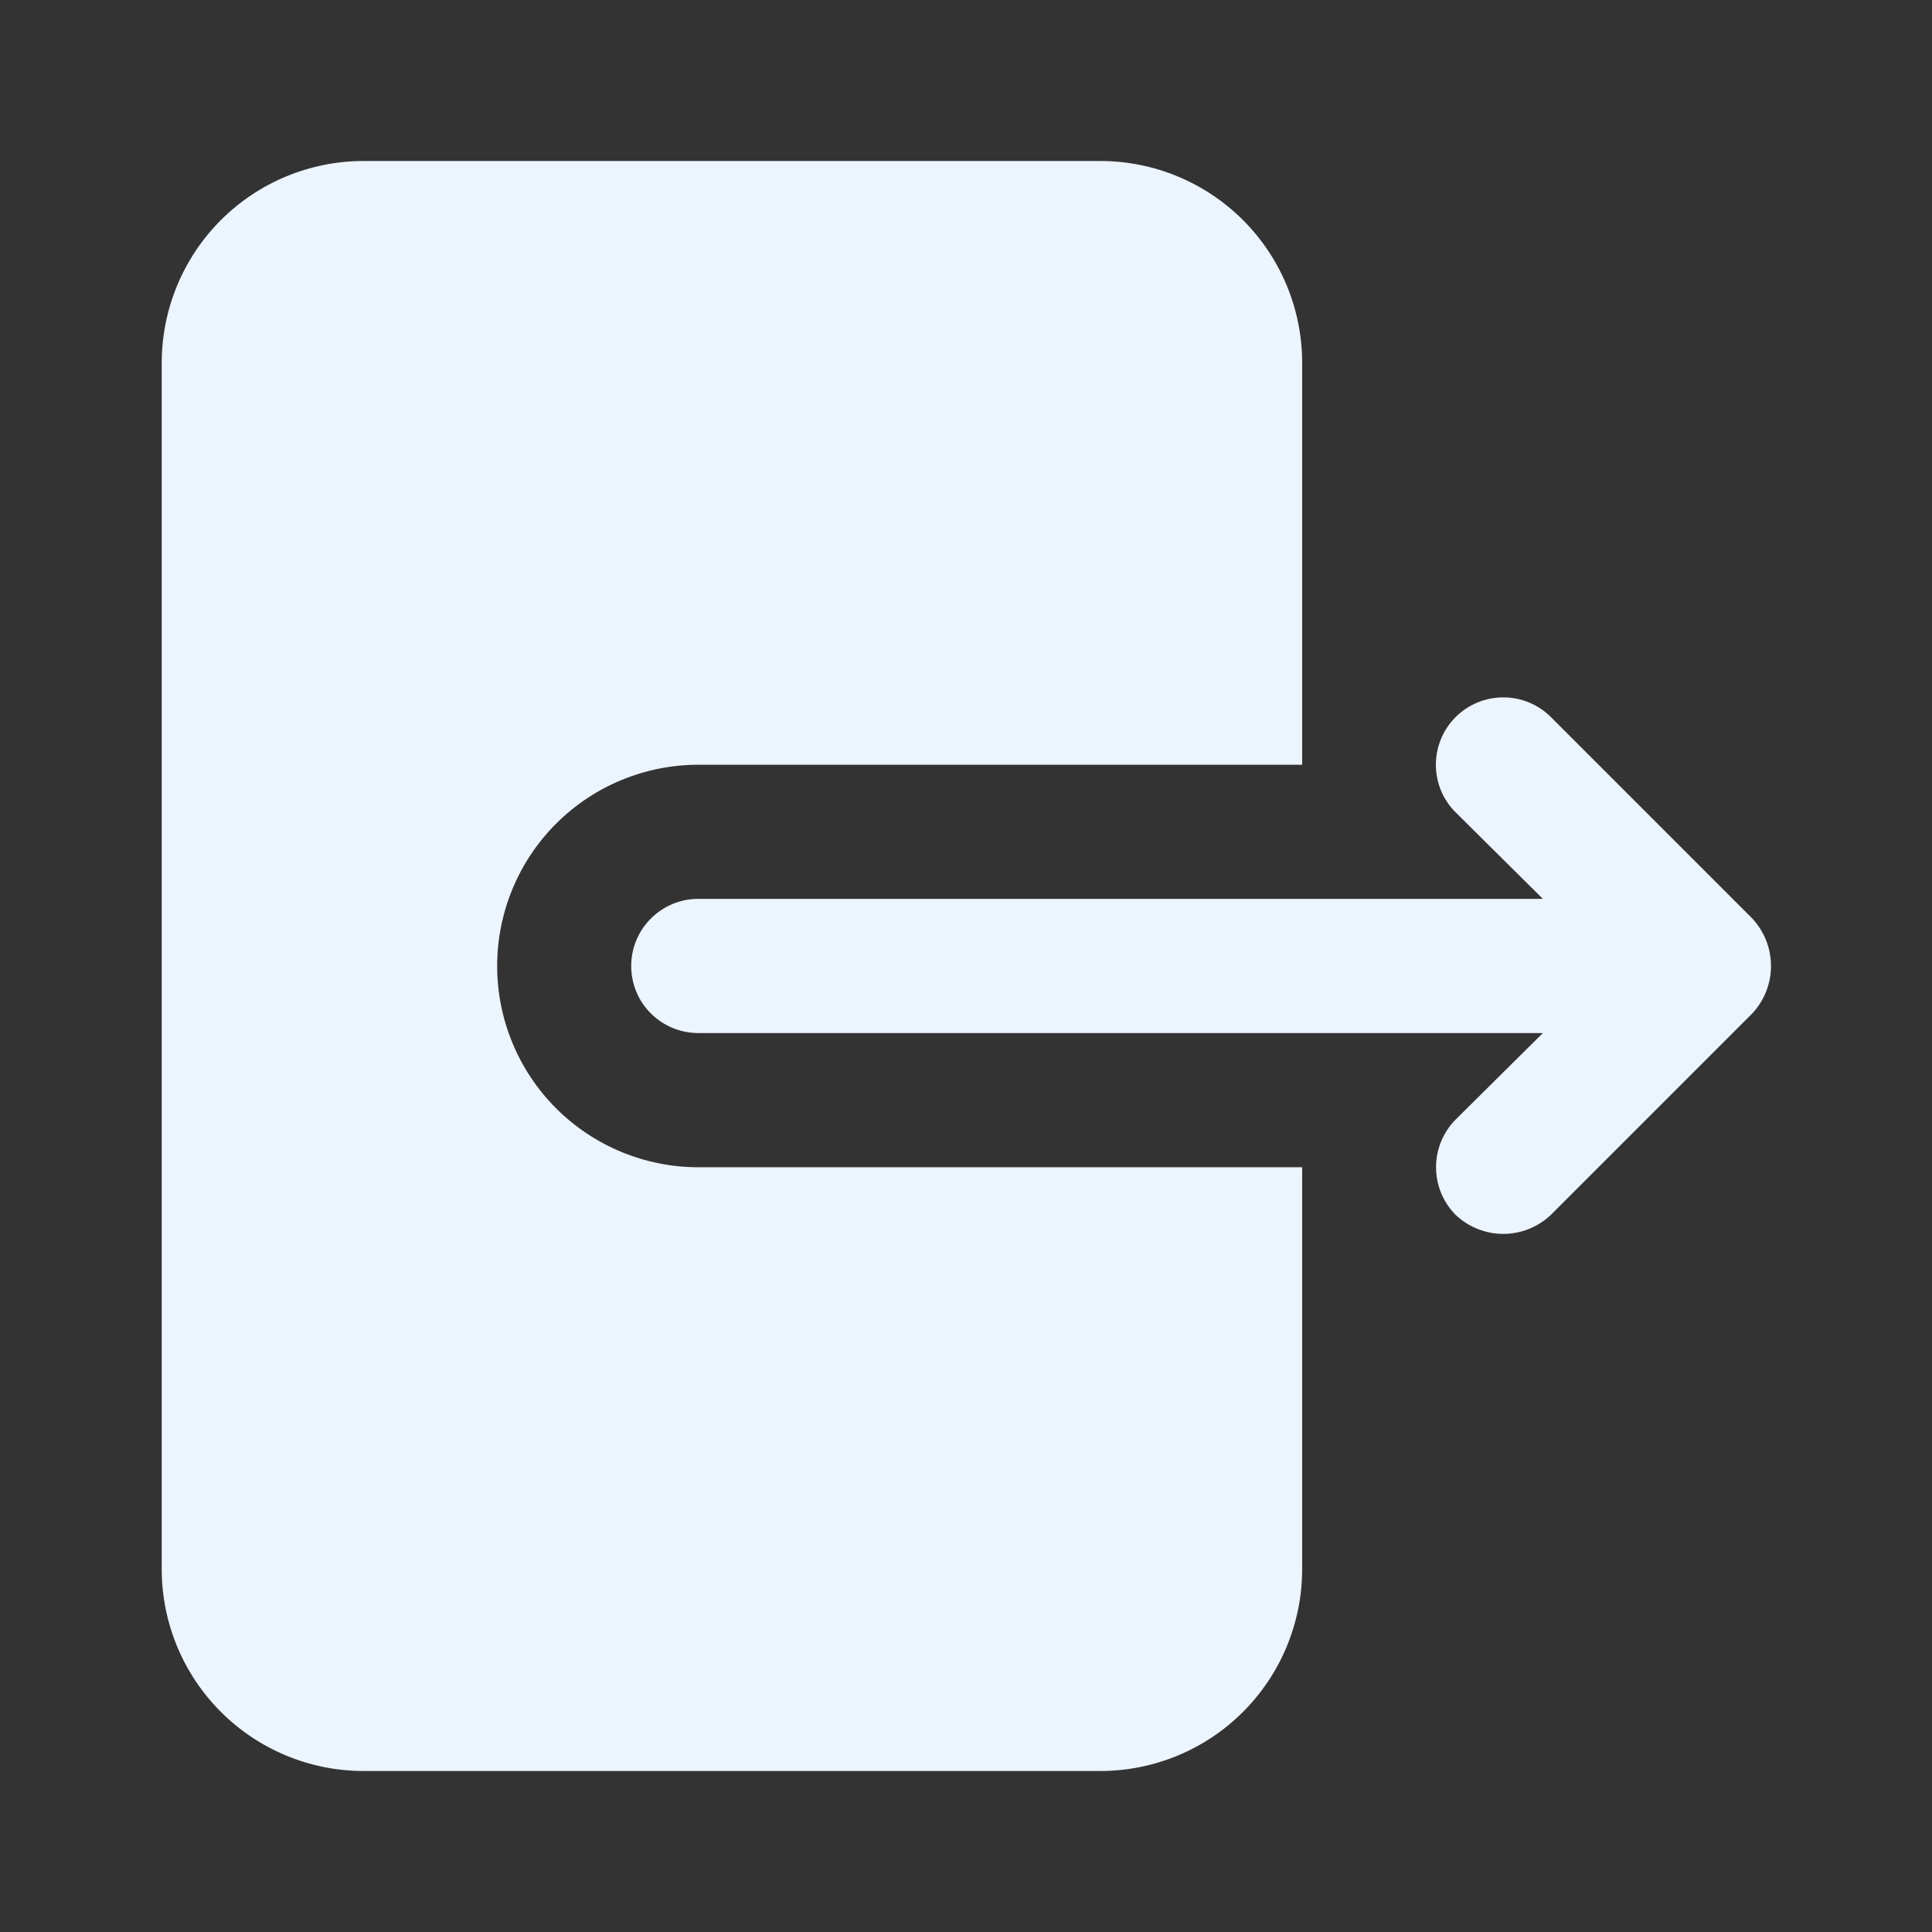 <svg xmlns="http://www.w3.org/2000/svg" width="24" height="24" viewBox="0 0 24 24" fill="none">
  <rect x="0" y="0" width="24" height="24" fill="#333333" stroke="none"/>
  <path d="M4.509 2H13.676C14.338 2.002 14.973 2.266 15.441 2.734C15.91 3.203 16.174 3.838 16.176 4.5V9.5H8.676C8.013 9.5 7.377 9.763 6.908 10.232C6.439 10.701 6.176 11.337 6.176 12C6.176 12.663 6.439 13.299 6.908 13.768C7.377 14.237 8.013 14.5 8.676 14.5H16.176V19.5C16.174 20.162 15.91 20.797 15.441 21.266C14.973 21.734 14.338 21.998 13.676 22H4.509C3.847 21.998 3.212 21.734 2.744 21.266C2.275 20.797 2.011 20.162 2.009 19.5V4.5C2.011 3.838 2.275 3.203 2.744 2.734C3.212 2.266 3.847 2.002 4.509 2Z" fill="#ECF4FE"/>
  <path d="M19.166 12.833H8.674C8.453 12.833 8.241 12.745 8.085 12.589C7.928 12.433 7.841 12.221 7.841 12C7.841 11.779 7.928 11.567 8.085 11.411C8.241 11.254 8.453 11.166 8.674 11.166H19.166L18.082 10.091C17.925 9.935 17.837 9.722 17.837 9.5C17.837 9.278 17.925 9.065 18.082 8.908C18.239 8.751 18.452 8.663 18.674 8.663C18.896 8.663 19.109 8.751 19.266 8.908L21.766 11.408C21.916 11.568 22 11.78 22 12C22 12.22 21.916 12.431 21.766 12.591L19.266 15.091C19.106 15.243 18.894 15.328 18.674 15.328C18.454 15.328 18.242 15.243 18.082 15.091C17.926 14.934 17.839 14.722 17.839 14.5C17.839 14.278 17.926 14.066 18.082 13.908L19.166 12.833Z" fill="#ECF4FE"/>
</svg>
